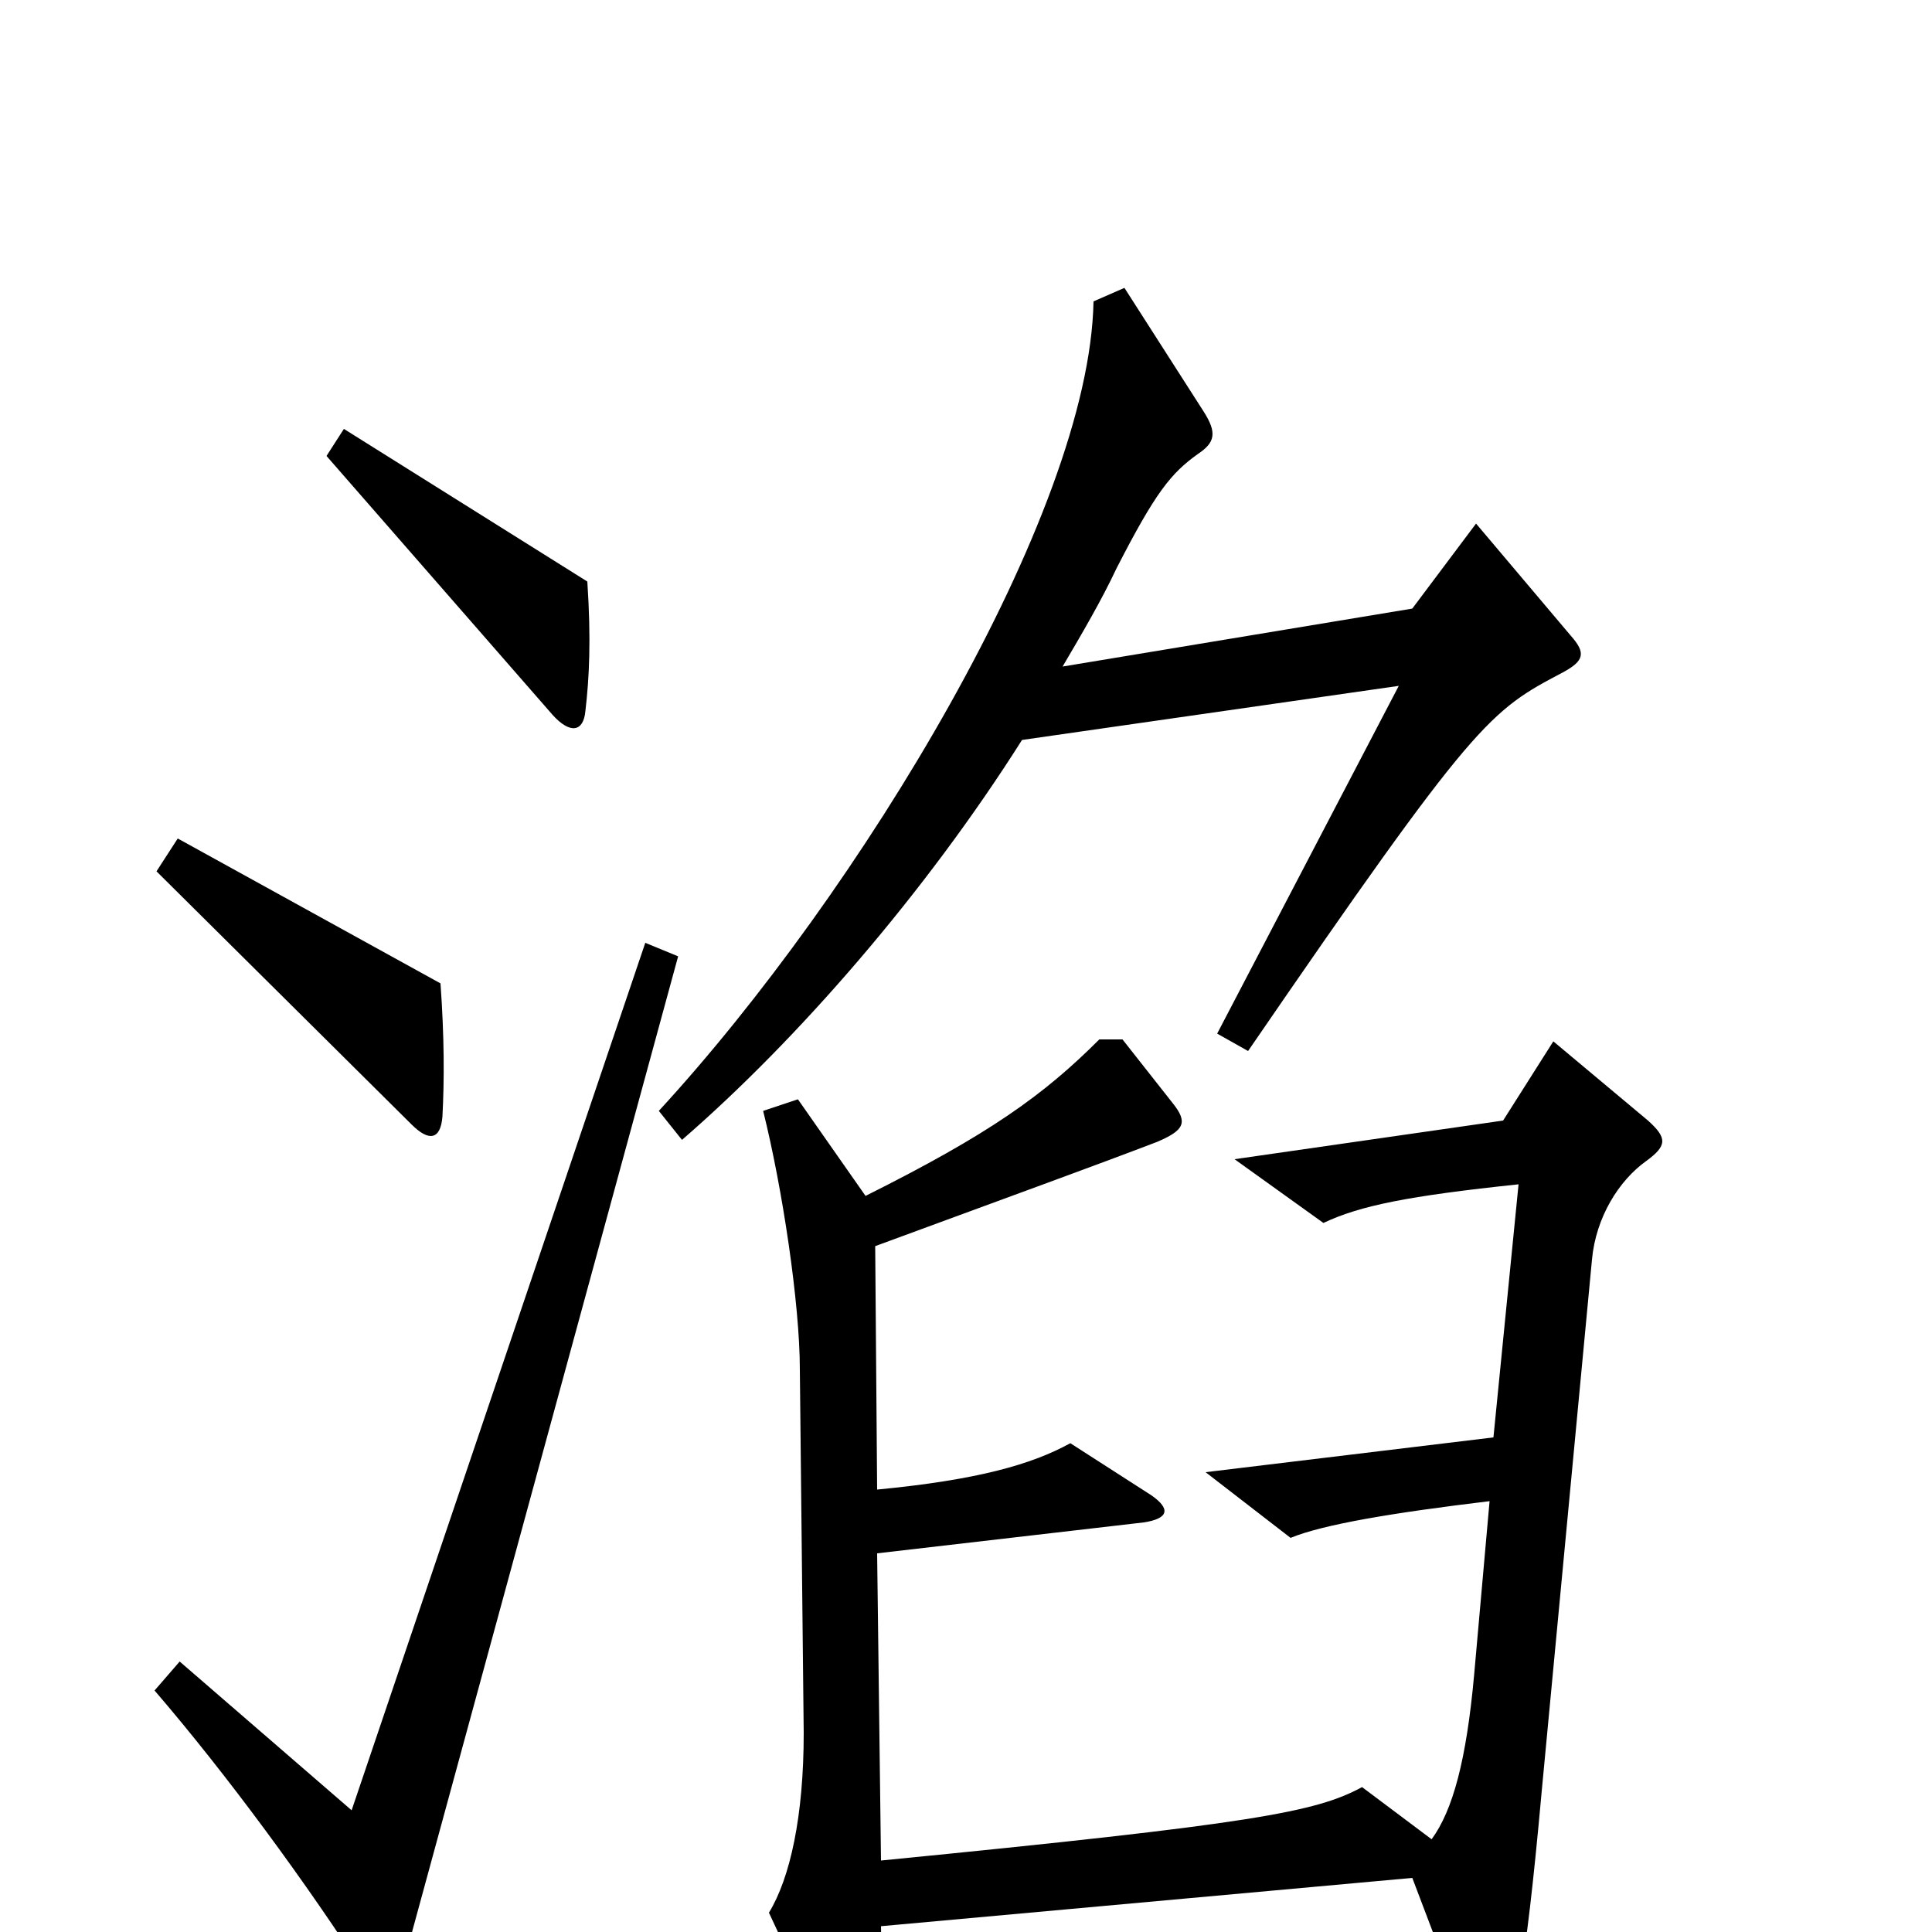 <svg xmlns="http://www.w3.org/2000/svg" viewBox="0 -1000 1000 1000">
	<path fill="#000000" d="M304 -699L178 -778L169 -764L286 -630C295 -620 302 -621 303 -632C305 -649 306 -669 304 -699ZM813 -671L764 -729L731 -685L550 -655C560 -672 570 -689 578 -706C598 -745 606 -755 620 -765C629 -771 630 -776 623 -787L582 -851L566 -844C564 -734 445 -538 341 -425L353 -410C413 -462 479 -538 529 -617L724 -645L630 -465L646 -456C764 -628 771 -632 809 -652C820 -658 821 -662 813 -671ZM229 -422C230 -441 230 -463 228 -491L92 -566L81 -549L213 -418C222 -409 228 -410 229 -422ZM351 -505L334 -512L182 -63L93 -140L80 -125C117 -82 159 -25 191 25C198 35 204 35 207 23ZM853 -420L804 -461L778 -420L639 -400L685 -367C704 -376 729 -381 786 -387L773 -256L624 -238L668 -204C685 -211 721 -217 771 -223L763 -133C759 -89 752 -63 741 -48L705 -75C681 -62 649 -56 456 -37L454 -196L592 -212C605 -214 606 -219 596 -226L554 -253C534 -242 506 -234 454 -229L453 -355C529 -383 565 -396 599 -409C613 -415 615 -419 607 -429L581 -462H569C540 -433 512 -413 448 -381L413 -431L395 -425C405 -385 414 -325 414 -291L416 -103C416 -60 409 -28 398 -10L439 78C446 92 454 93 455 77C456 62 457 42 456 -3L731 -28L761 51C766 64 772 66 778 53C784 41 789 27 798 -73L824 -348C826 -370 838 -389 852 -399C863 -407 863 -411 853 -420Z"/>
</svg>